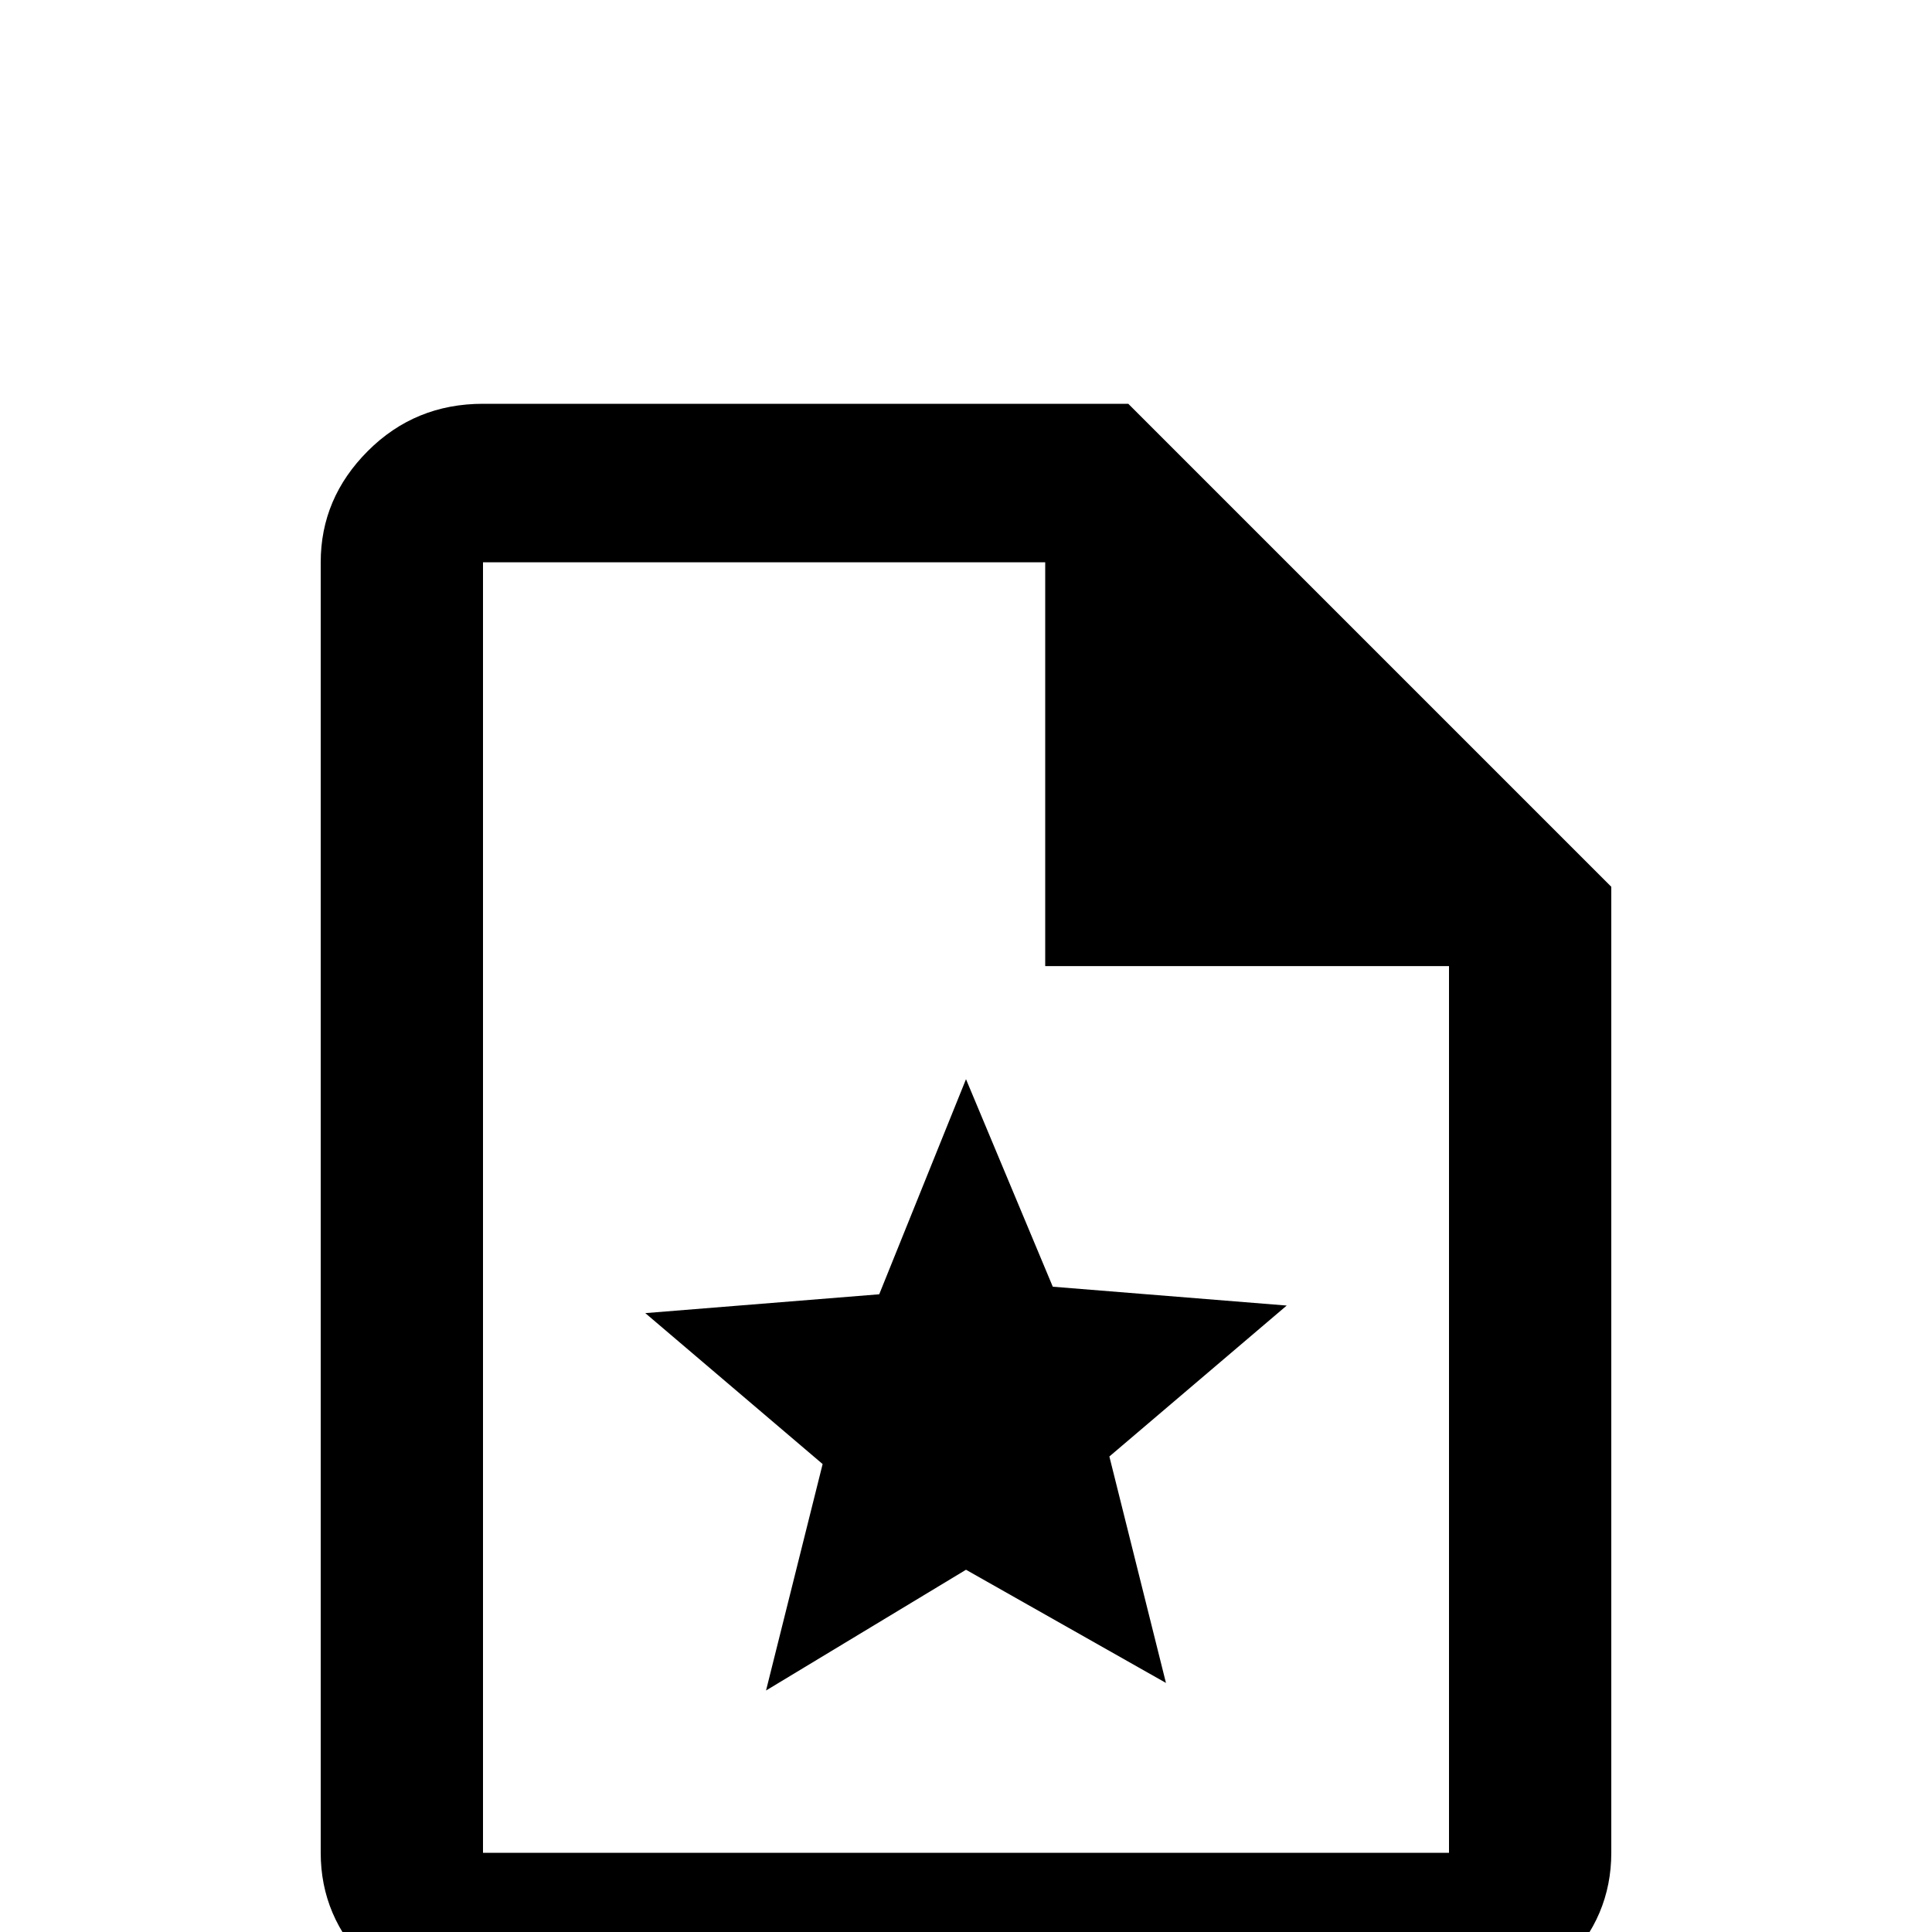 <!-- Generated by IcoMoon.io -->
<svg version="1.1" xmlns="http://www.w3.org/2000/svg" width="24" height="24" viewBox="0 0 24 24">
<title>file_star_outline</title>
<path d="M14.016 5.016h-8.016q-0.844 0-1.43 0.586t-0.586 1.383v16.031q0 0.797 0.586 1.383t1.43 0.586h12q0.844 0 1.43-0.586t0.586-1.383v-12zM18 23.016h-12v-16.031h6.984v5.016h5.016v11.016zM9.516 21l0.703-2.813-2.203-1.875 2.906-0.234 1.078-2.672 1.078 2.578 2.906 0.234-2.203 1.875 0.703 2.813-2.484-1.406z"></path>
</svg>
